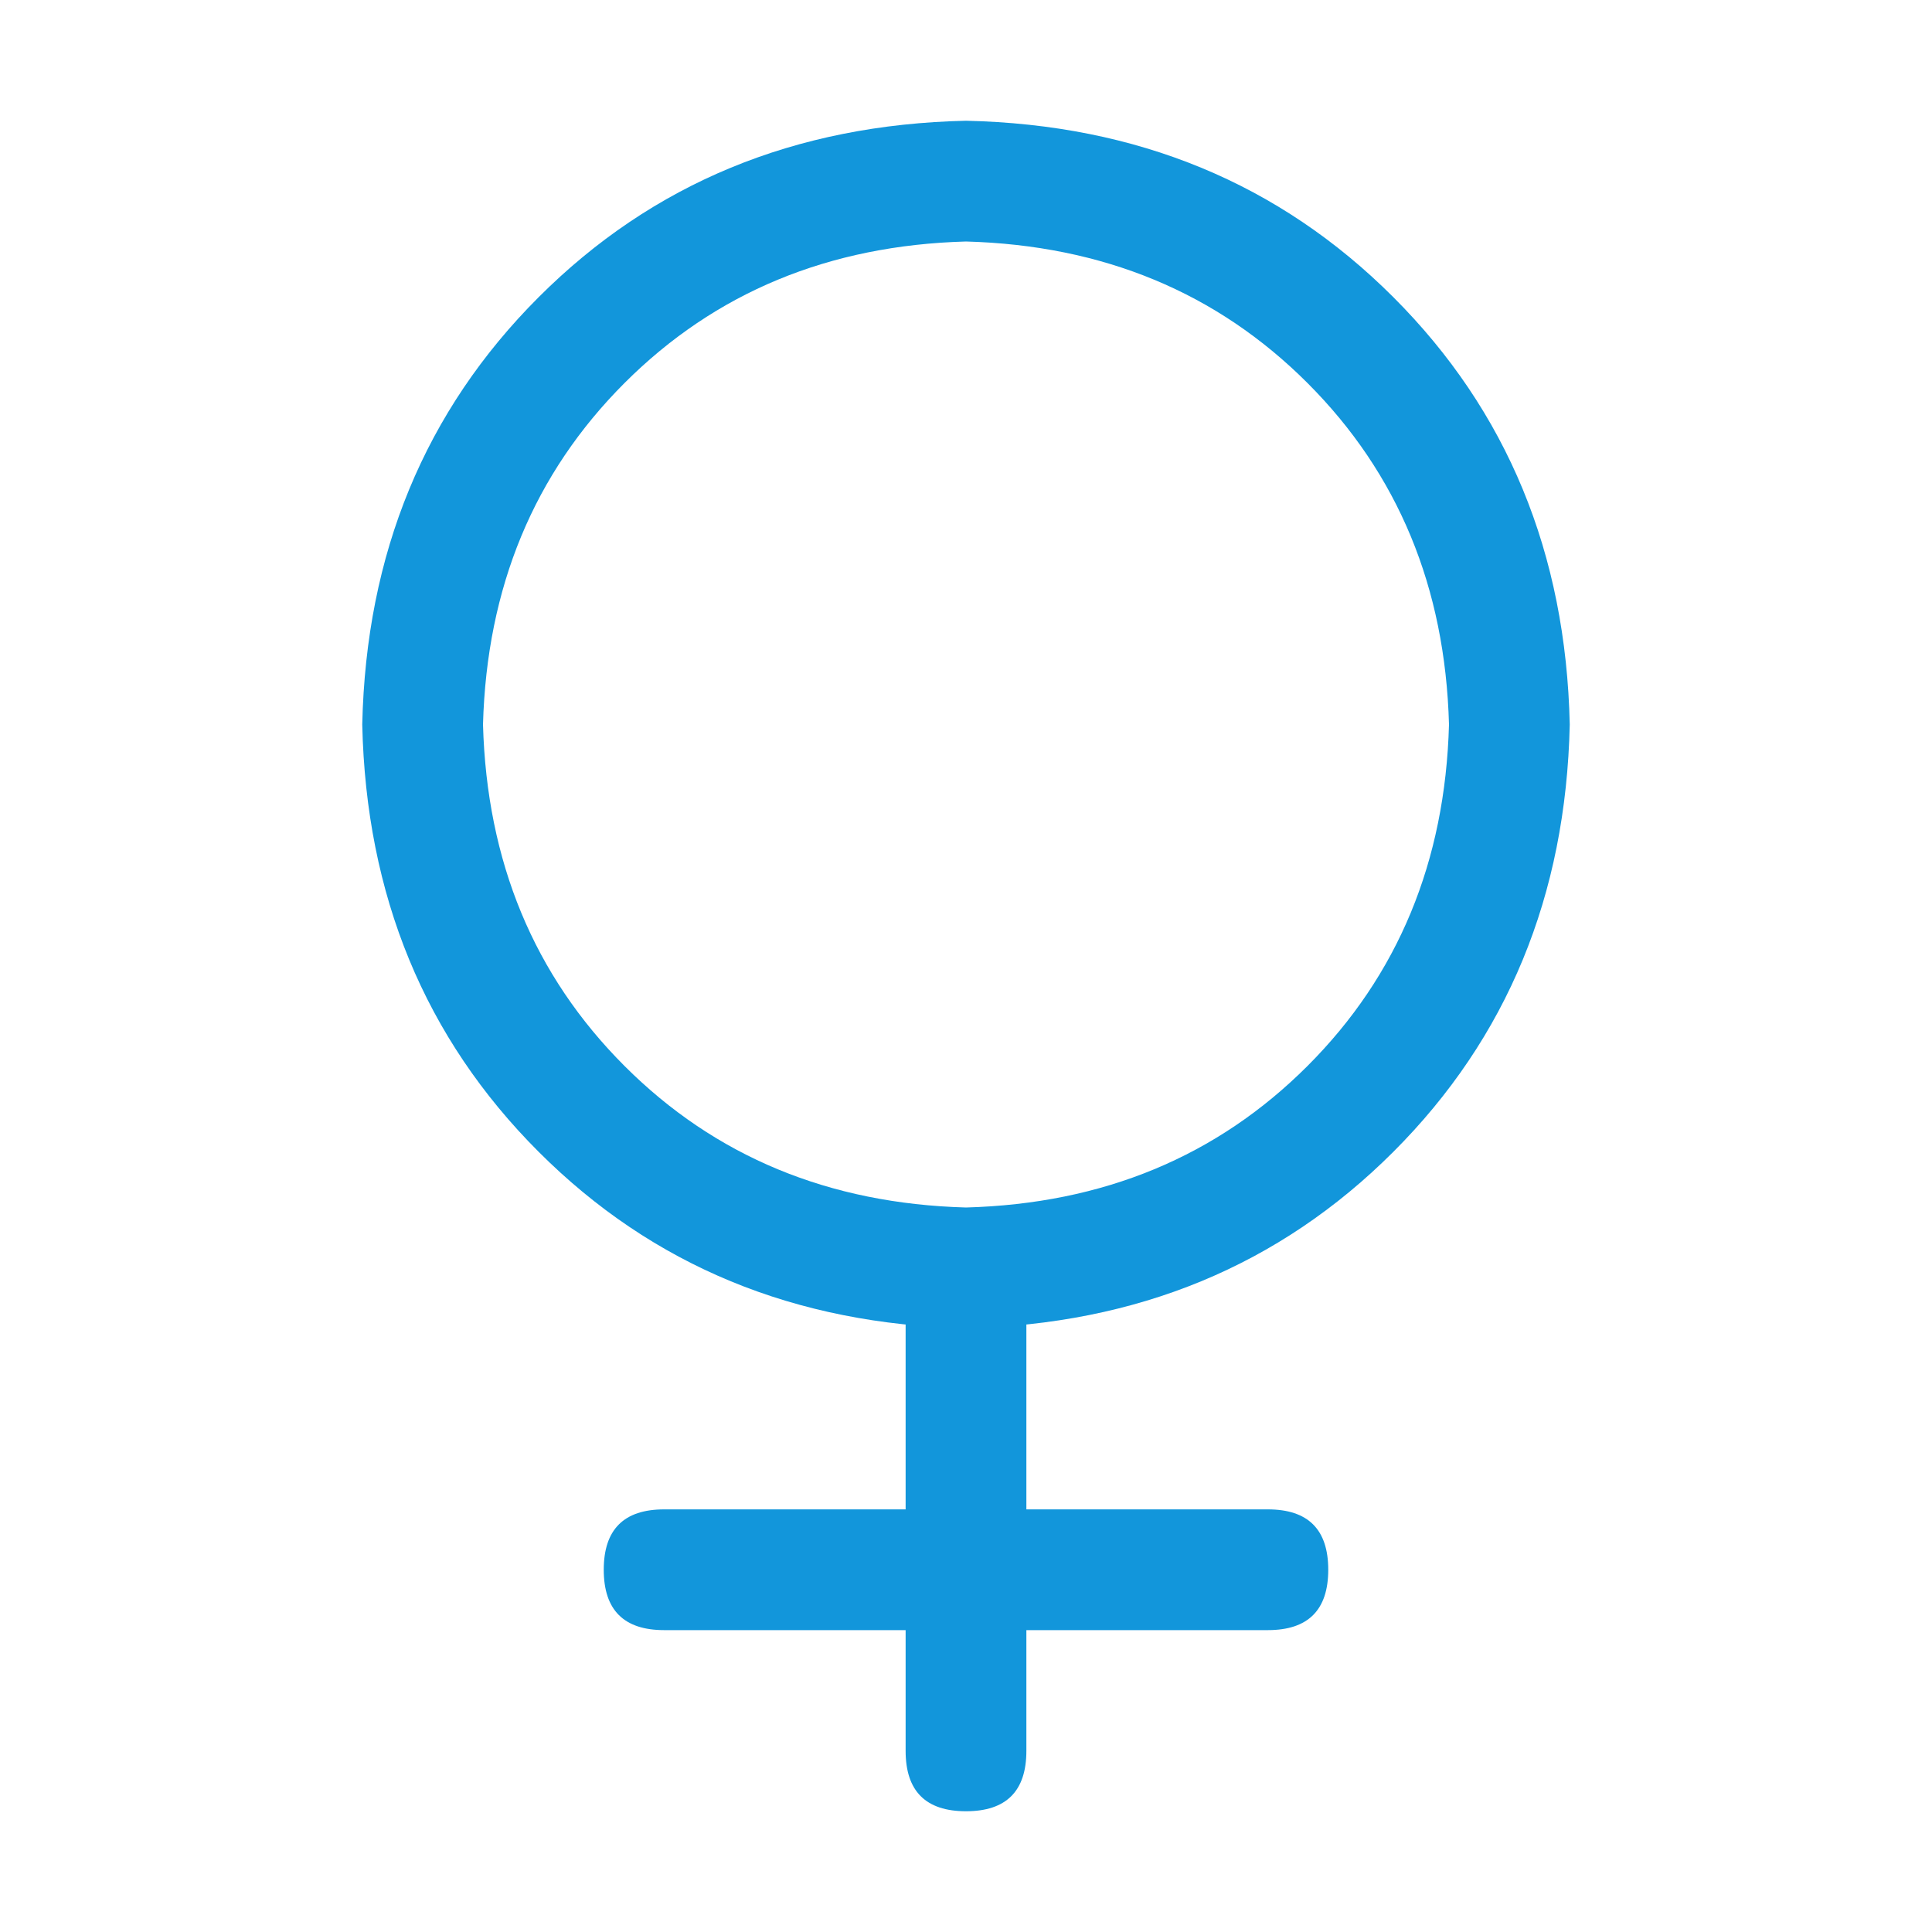 <?xml version="1.0" standalone="no"?><!DOCTYPE svg PUBLIC "-//W3C//DTD SVG 1.1//EN" "http://www.w3.org/Graphics/SVG/1.1/DTD/svg11.dtd"><svg class="icon" width="200px" height="200.00px" viewBox="0 0 1024 1024" version="1.1" xmlns="http://www.w3.org/2000/svg"><path fill="#1296db" d="M512 640q108.992-3.008 180.992-75.008T768 384q-3.008-108.992-75.008-180.992T512 128q-108.992 3.008-180.992 75.008T256 384q3.008 108.992 75.008 180.992T512 640z m0 64q-136-3.008-226.496-93.504T192 384q3.008-136 93.504-226.496T512 64q136 3.008 226.496 93.504T832 384q-3.008 136-93.504 226.496T512 704z m0-64q32 0 32 32v256q0 32-32 32t-32-32v-256q0-32 32-32z m-160 160h320q32 0 32 32t-32 32H352q-32 0-32-32t32-32z" /></svg>